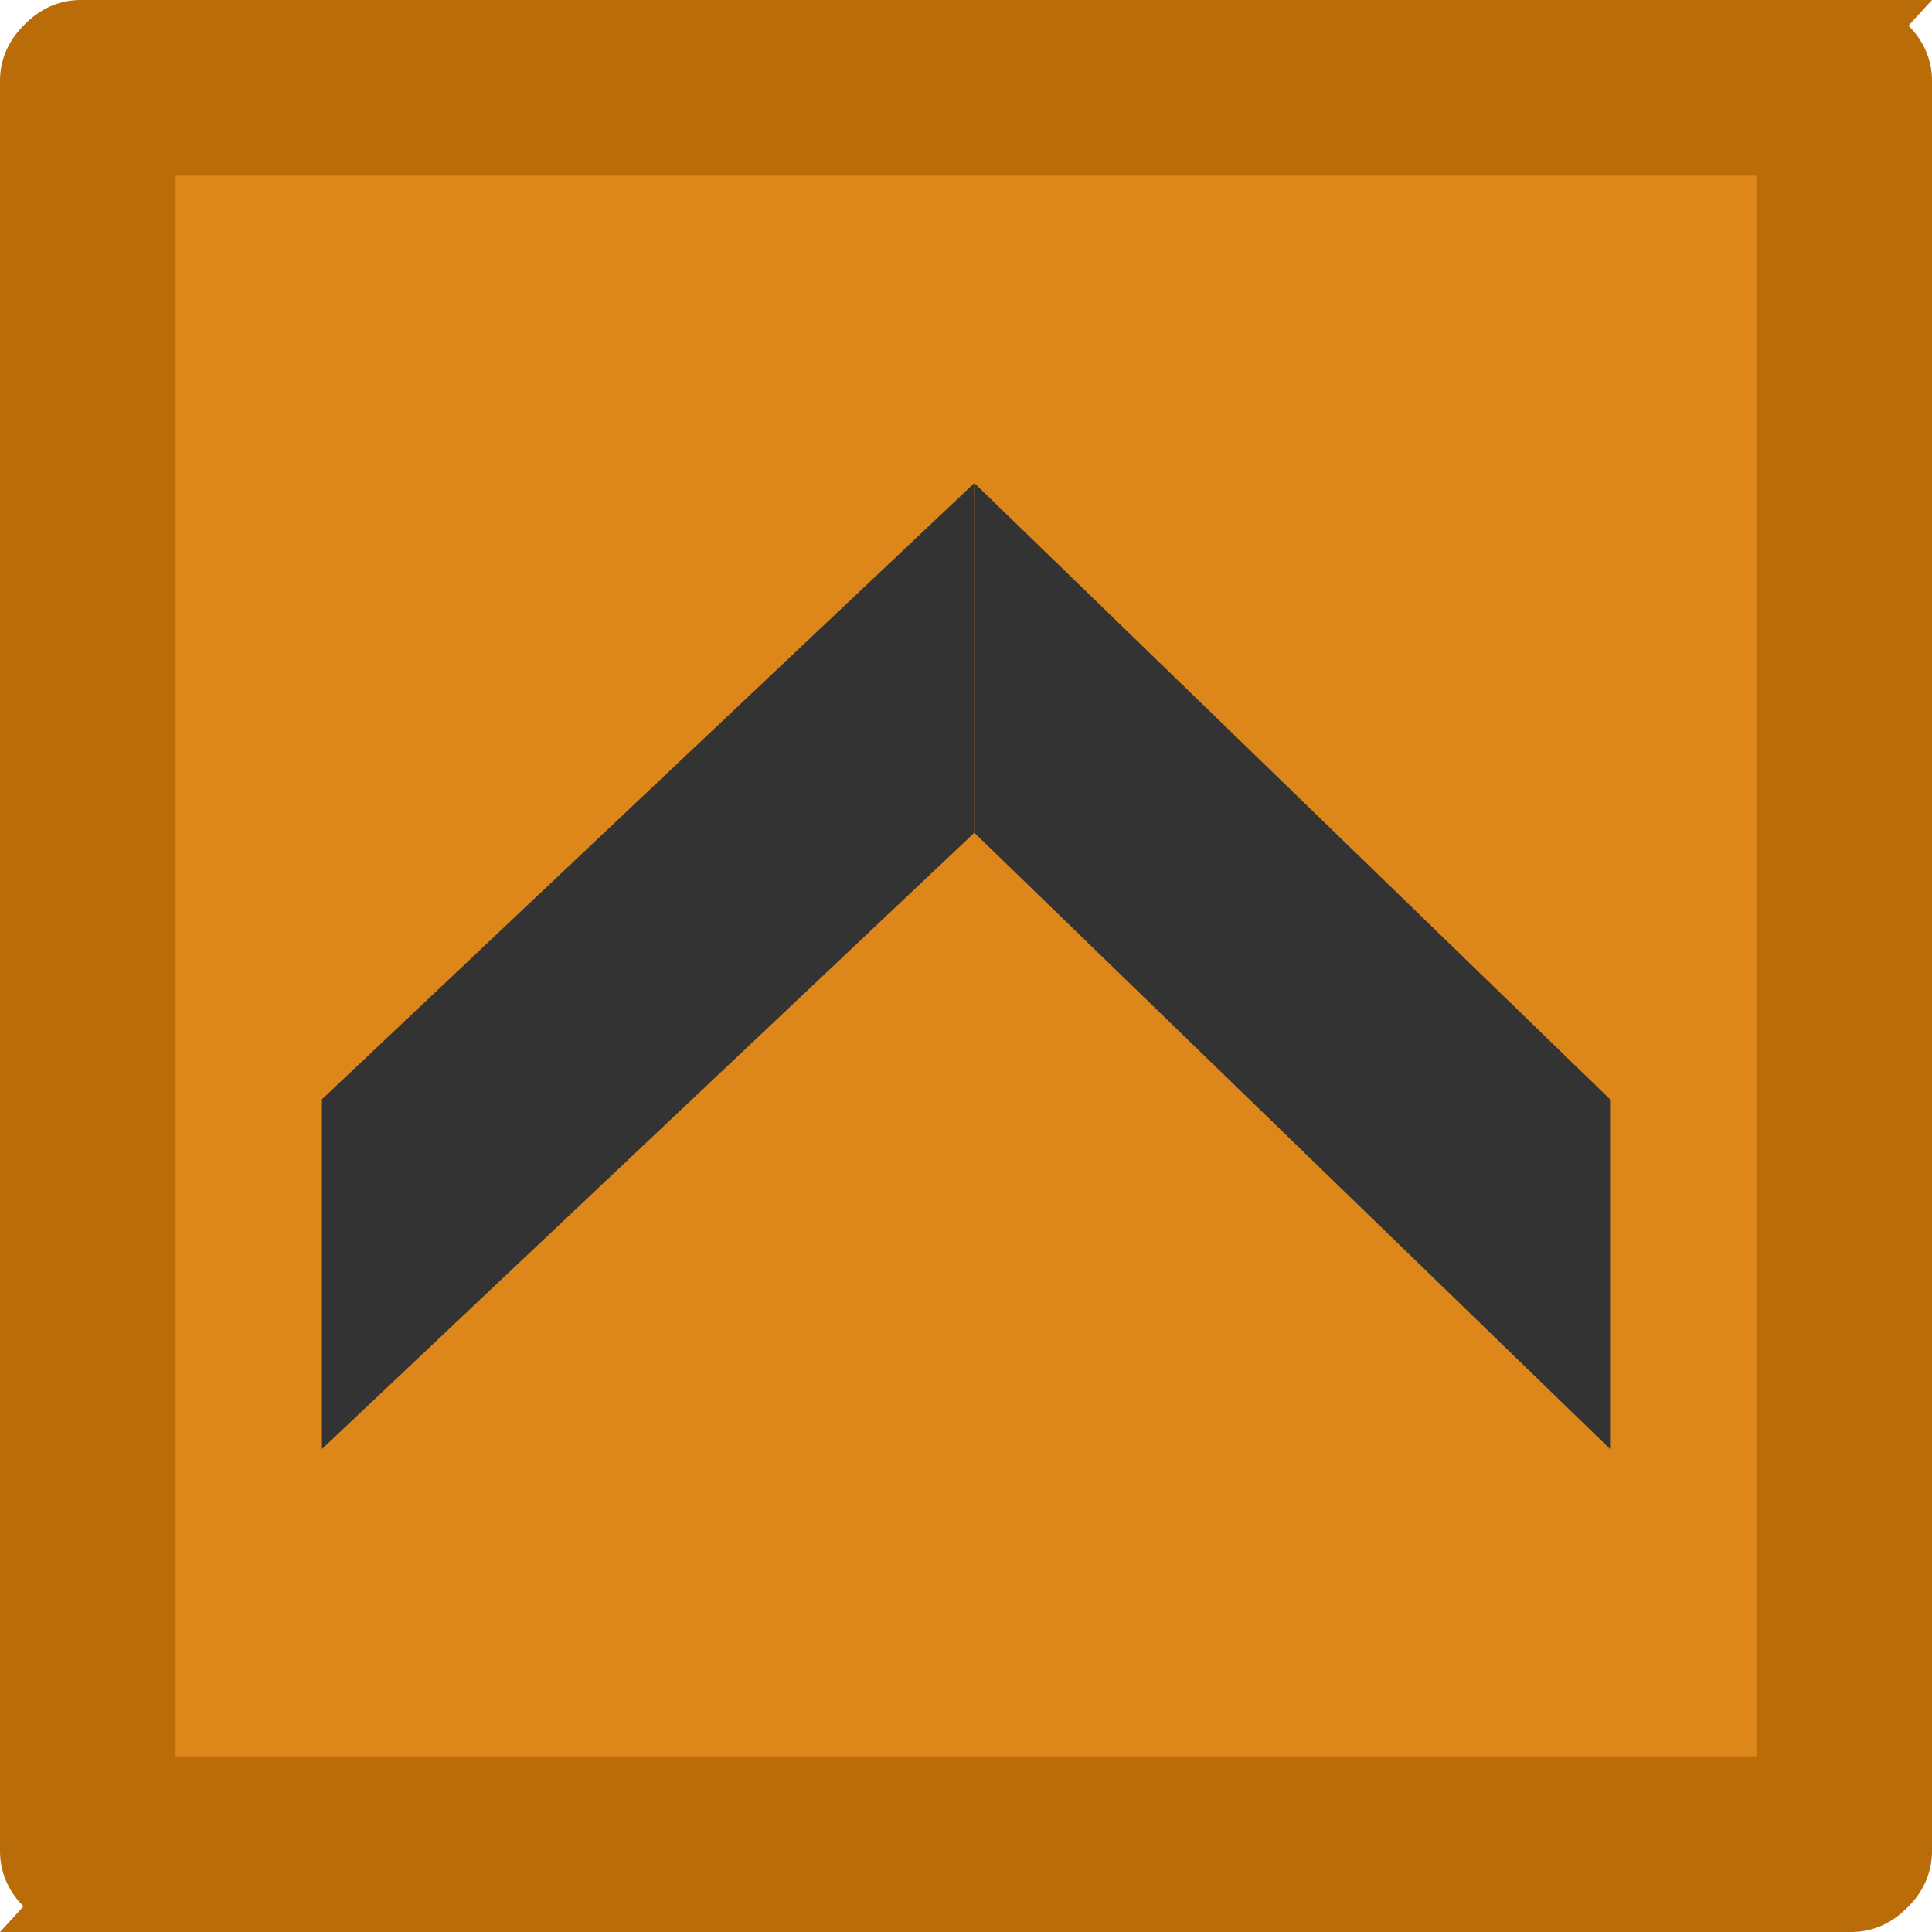 <svg xmlns="http://www.w3.org/2000/svg" width="11" height="11" fill="none" viewBox="0 0 11 11">
    <mask id="a" width="11" height="11" x="0" y="0" maskUnits="userSpaceOnUse">
        <path fill="#DD871A" d="M0 .917C0 .41.41 0 .917 0h9.166c.507 0 .917.41.917.917v9.166c0 .507-.41.917-.917.917H.917A.917.917 0 0 1 0 10.083V.917z"/>
    </mask>
    <g>
        <path fill="#DD871A" d="M0 .917C0 .41.41 0 .917 0h9.166c.507 0 .917.41.917.917v9.166c0 .507-.41.917-.917.917H.917A.917.917 0 0 1 0 10.083V.917z"/>
        <path fill="#BA6C08" d="M0 .458C0 .205.224 0 .5 0s.5.205.5.458v10.084C1 10.795.776 11 .5 11s-.5-.205-.5-.458V.458z"/>
        <path fill="#BA6C08" d="M.917 10h9.625c.253 0 .458.224.458.5s-.205.5-.458.5H0l.917-1z"/>
        <path fill="#BA6C08" d="M10.5 11c-.276 0-.5-.205-.5-.458V.458c0-.253.224-.458.5-.458s.5.205.5.458v10.084c0 .253-.224.458-.5.458z"/>
        <path fill="#BA6C08" d="M0 .5C0 .224.205 0 .458 0H11l-.917 1H.458C.205 1 0 .776 0 .5z"/>
    </g>
    <path fill="#333" fill-rule="evenodd" d="M1.833 6.259L5.548 2.75v1.991L1.833 8.25V6.259zm7.334 0L5.547 2.75v1.991l3.62 3.509V6.259z" clip-rule="evenodd"/>
</svg>
